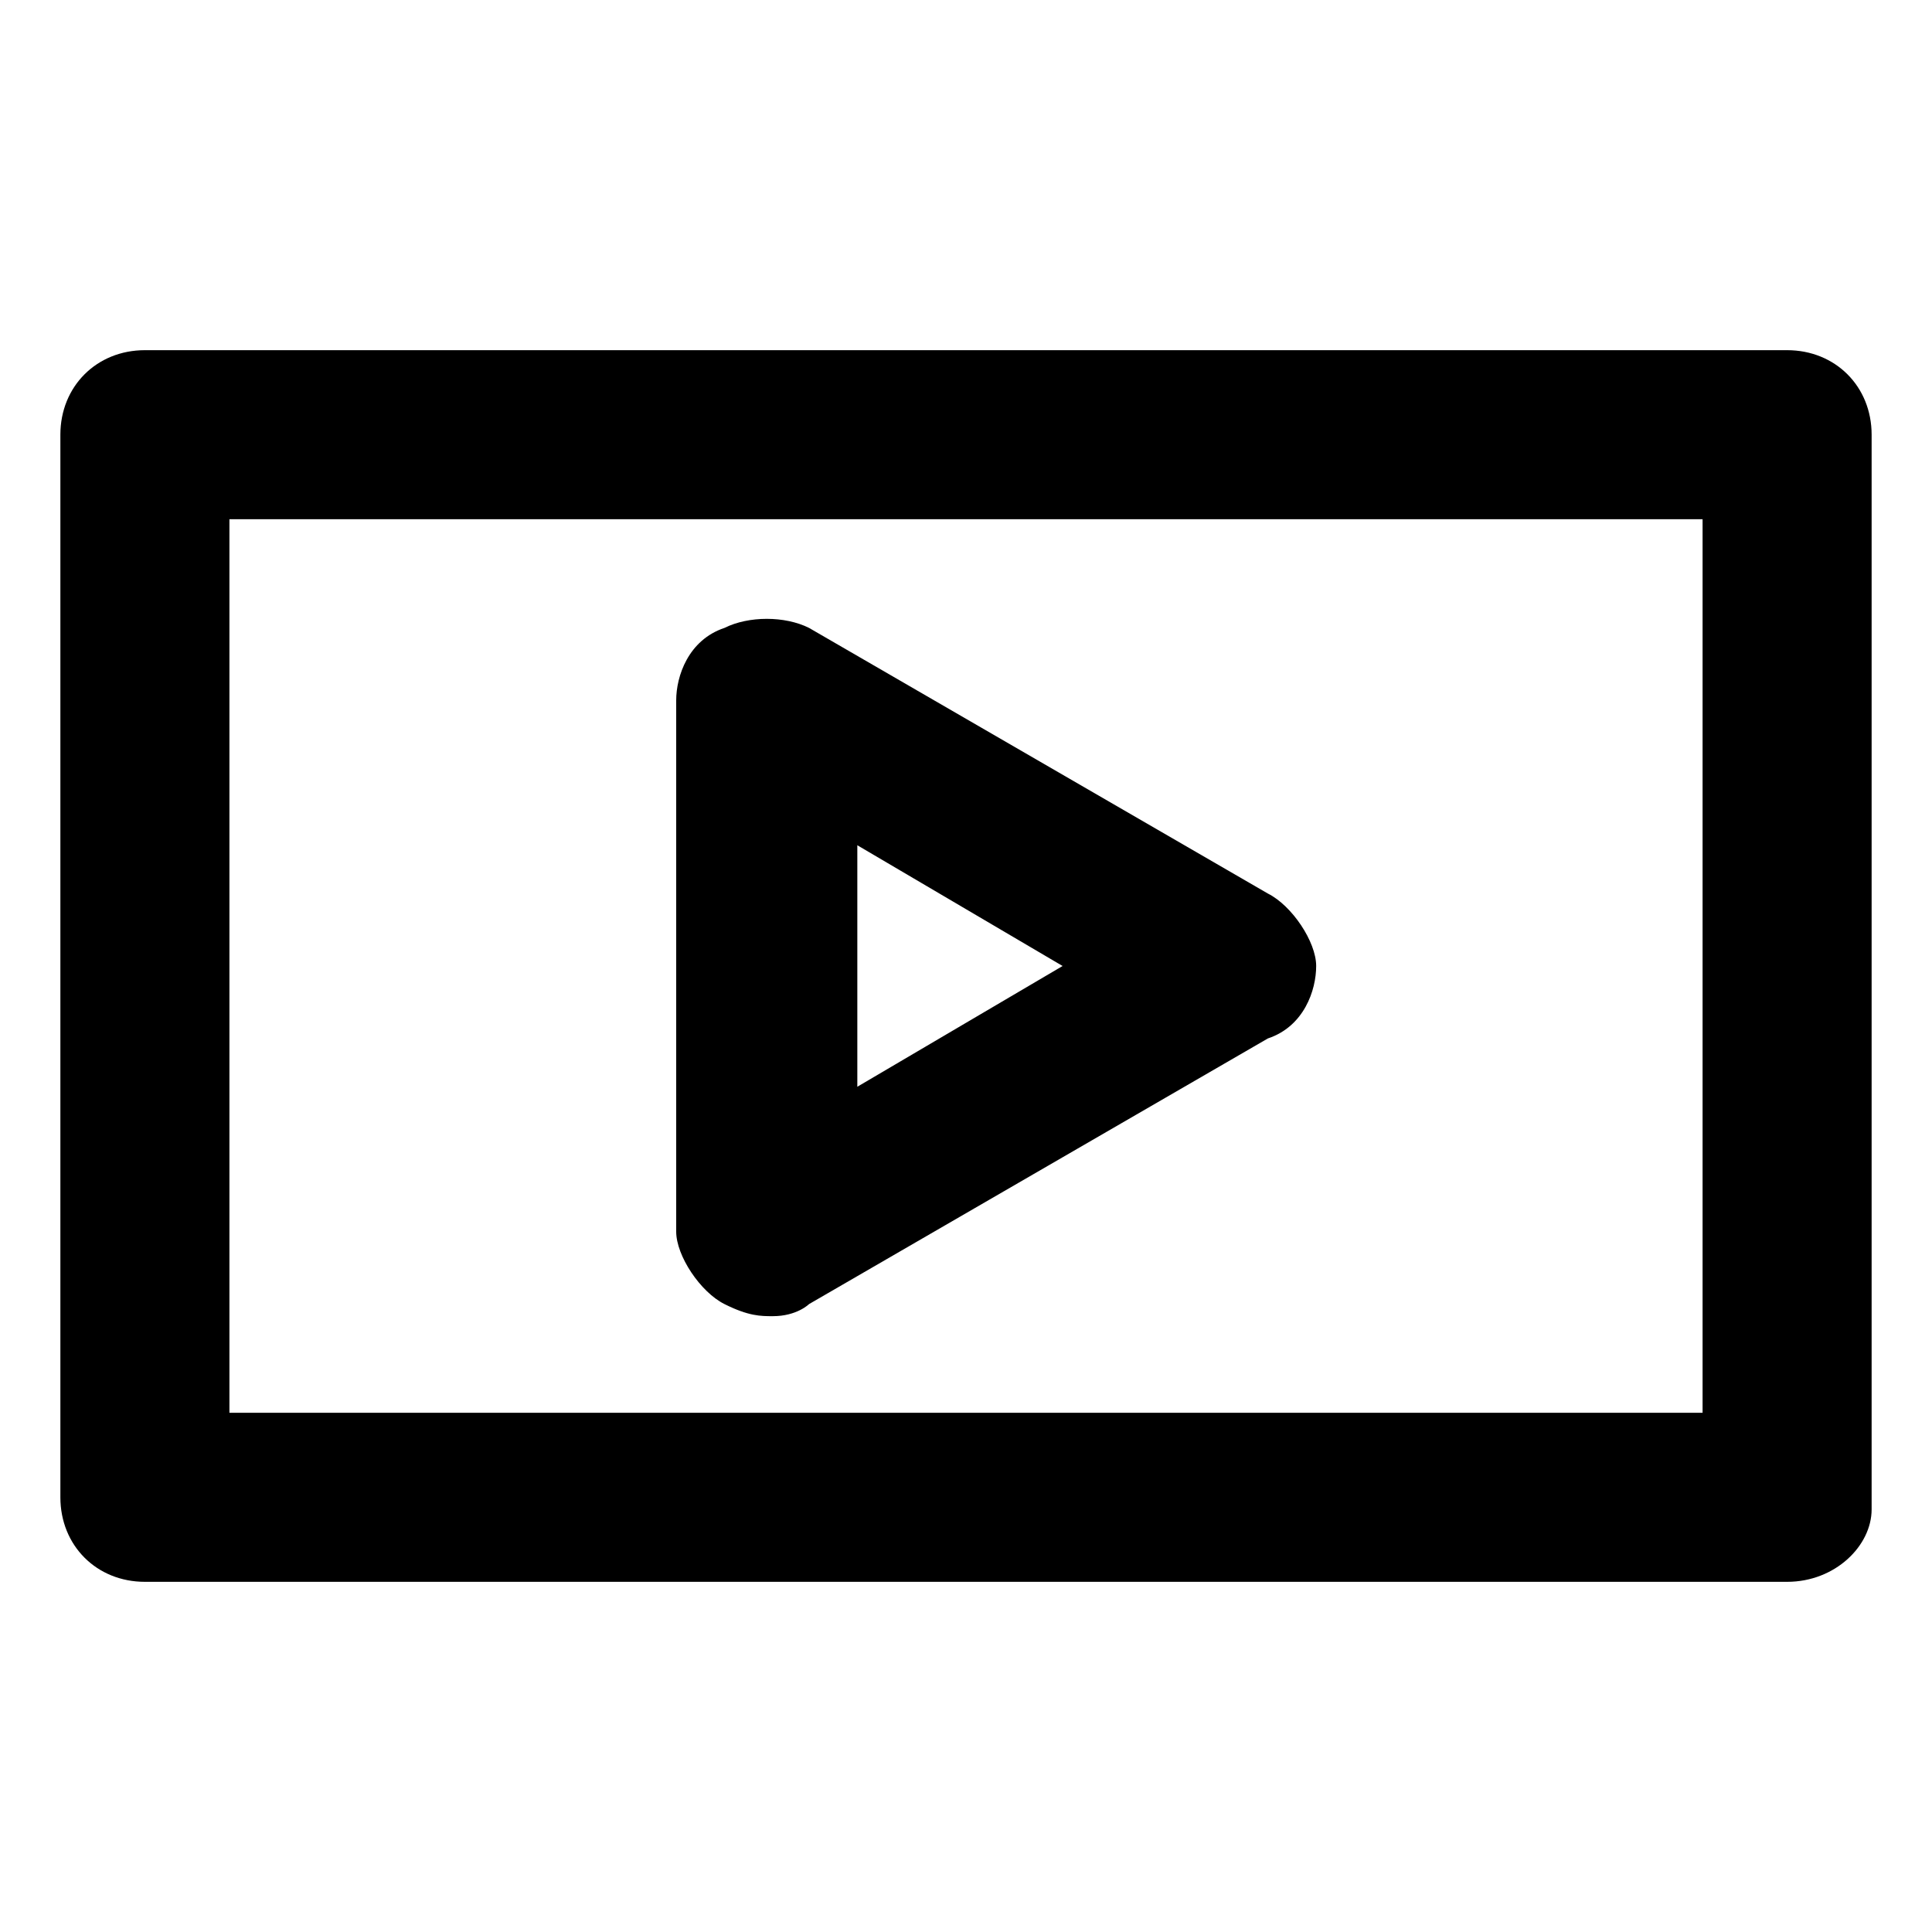 <?xml version="1.0" encoding="utf-8"?>
<!-- Generator: Adobe Illustrator 23.0.1, SVG Export Plug-In . SVG Version: 6.00 Build 0)  -->
<svg version="1.1" id="Layer_1" xmlns="http://www.w3.org/2000/svg" xmlns:xlink="http://www.w3.org/1999/xlink" x="0px" y="0px"
	 viewBox="0 0 16 16" style="enable-background:new 0 0 16 16;" xml:space="preserve">
<g>
	<path d="M14.8,13.1H1.2c-0.4,0-0.7-0.3-0.7-0.7V3.6c0-0.4,0.3-0.7,0.7-0.7h13.6c0.4,0,0.7,0.3,0.7,0.7v8.9
		C15.5,12.8,15.2,13.1,14.8,13.1z M1.9,11.7h12.2V4.3H1.9V11.7z"/>
</g>
<g>
	<path d="M6.4,10.9c-0.1,0-0.2,0-0.4-0.1c-0.2-0.1-0.4-0.4-0.4-0.6V5.8c0-0.2,0.1-0.5,0.4-0.6c0.2-0.1,0.5-0.1,0.7,0l3.8,2.2
		c0.2,0.1,0.4,0.4,0.4,0.6s-0.1,0.5-0.4,0.6l-3.8,2.2C6.7,10.8,6.6,10.9,6.4,10.9z M7.1,7V9l1.7-1L7.1,7z"/>
</g>
</svg>
